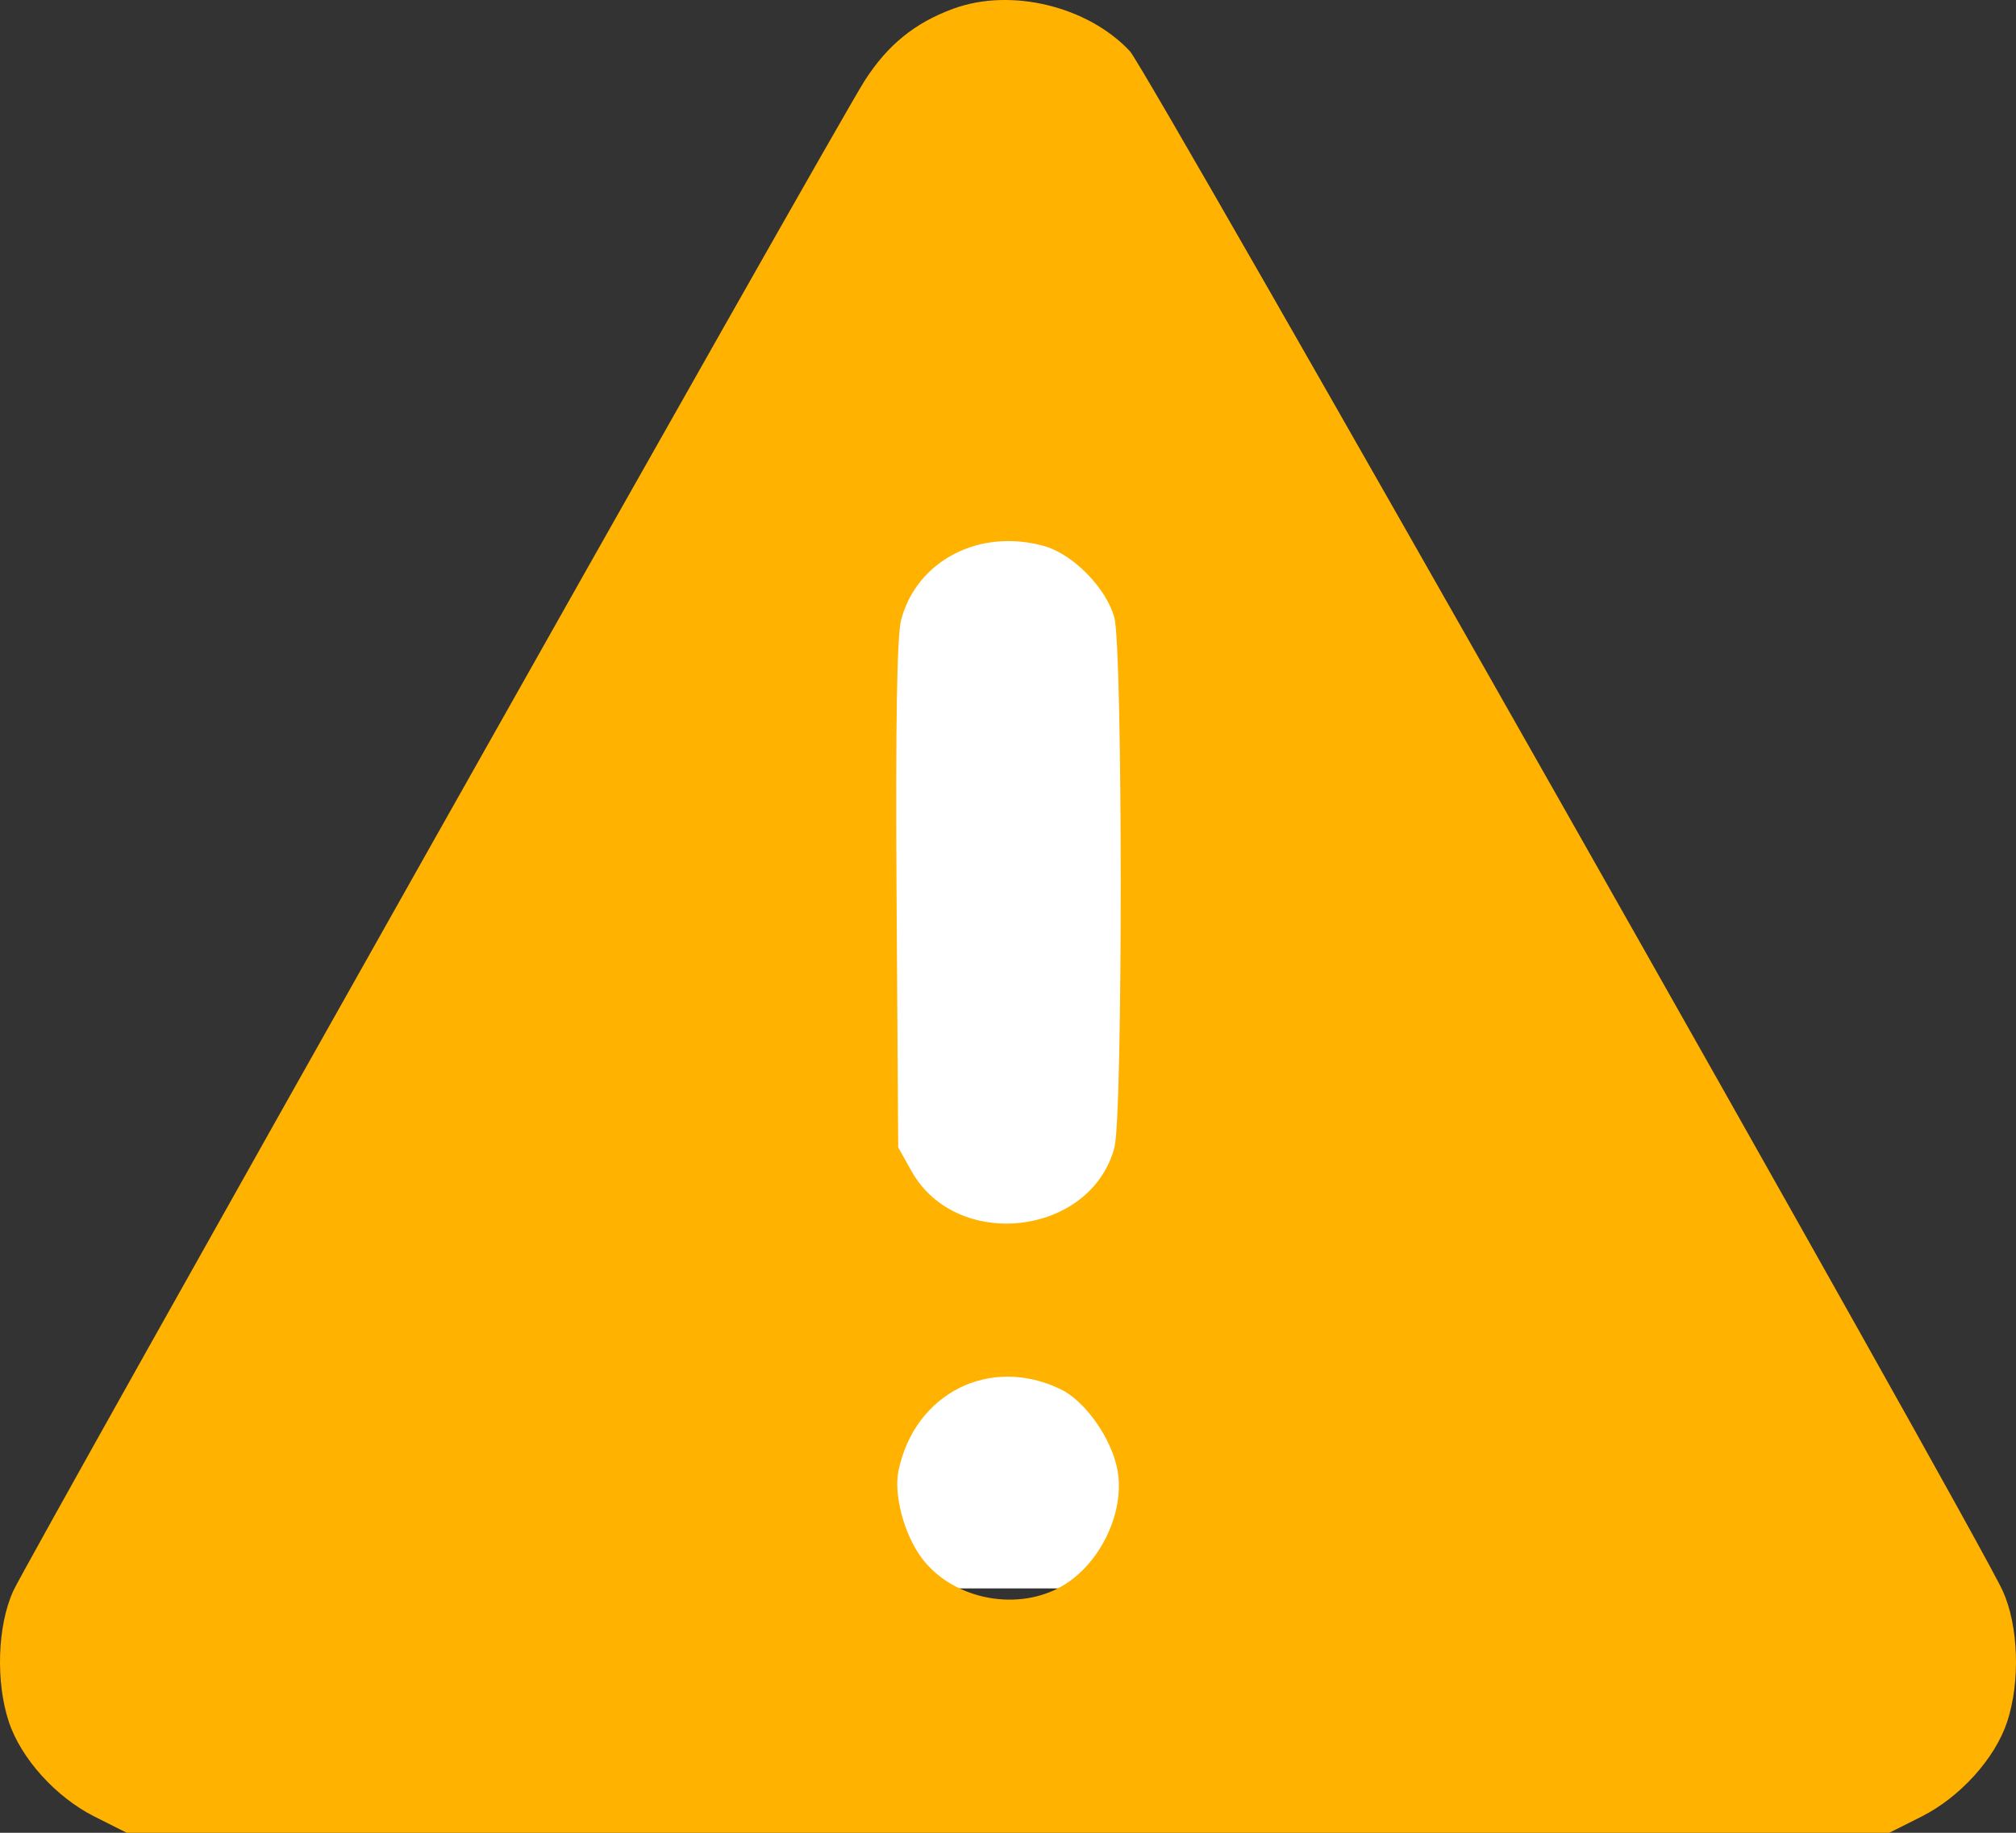 <svg width="99" height="90" viewBox="0 0 99 90" fill="none" xmlns="http://www.w3.org/2000/svg">
<rect x="0" y="0" width="99" height="90" fill="#333333" stroke="none"/>
<rect x="41" y="20" width="18" height="58" fill="white"/>
<path fill-rule="evenodd" clip-rule="evenodd" d="M46.827 0.423C44.923 1.119 43.588 2.203 42.455 3.972C41.019 6.216 1.388 76.514 0.653 78.121C-0.127 79.829 -0.22 82.588 0.437 84.56C1.038 86.362 2.753 88.257 4.643 89.206L6.224 90H49.5H92.777L94.357 89.206C96.247 88.257 97.963 86.362 98.563 84.56C99.219 82.59 99.127 79.829 98.348 78.121C97.007 75.181 56.321 3.41 55.492 2.521C53.424 0.305 49.649 -0.609 46.827 0.423ZM51.291 26.819C52.701 27.219 54.331 28.886 54.722 30.328C55.137 31.858 55.142 54.778 54.728 56.343C53.575 60.695 46.98 61.468 44.763 57.511L44.108 56.343L44.028 43.97C43.974 35.611 44.046 31.222 44.252 30.442C45.022 27.516 48.124 25.92 51.291 26.819ZM52.095 68.225C53.303 68.812 54.593 70.65 54.875 72.185C55.267 74.321 53.953 76.954 51.984 77.982C49.761 79.142 46.714 78.469 45.255 76.497C44.396 75.336 43.88 73.393 44.121 72.228C44.912 68.405 48.629 66.539 52.095 68.225Z" fill="#FFB200"/>
</svg>
